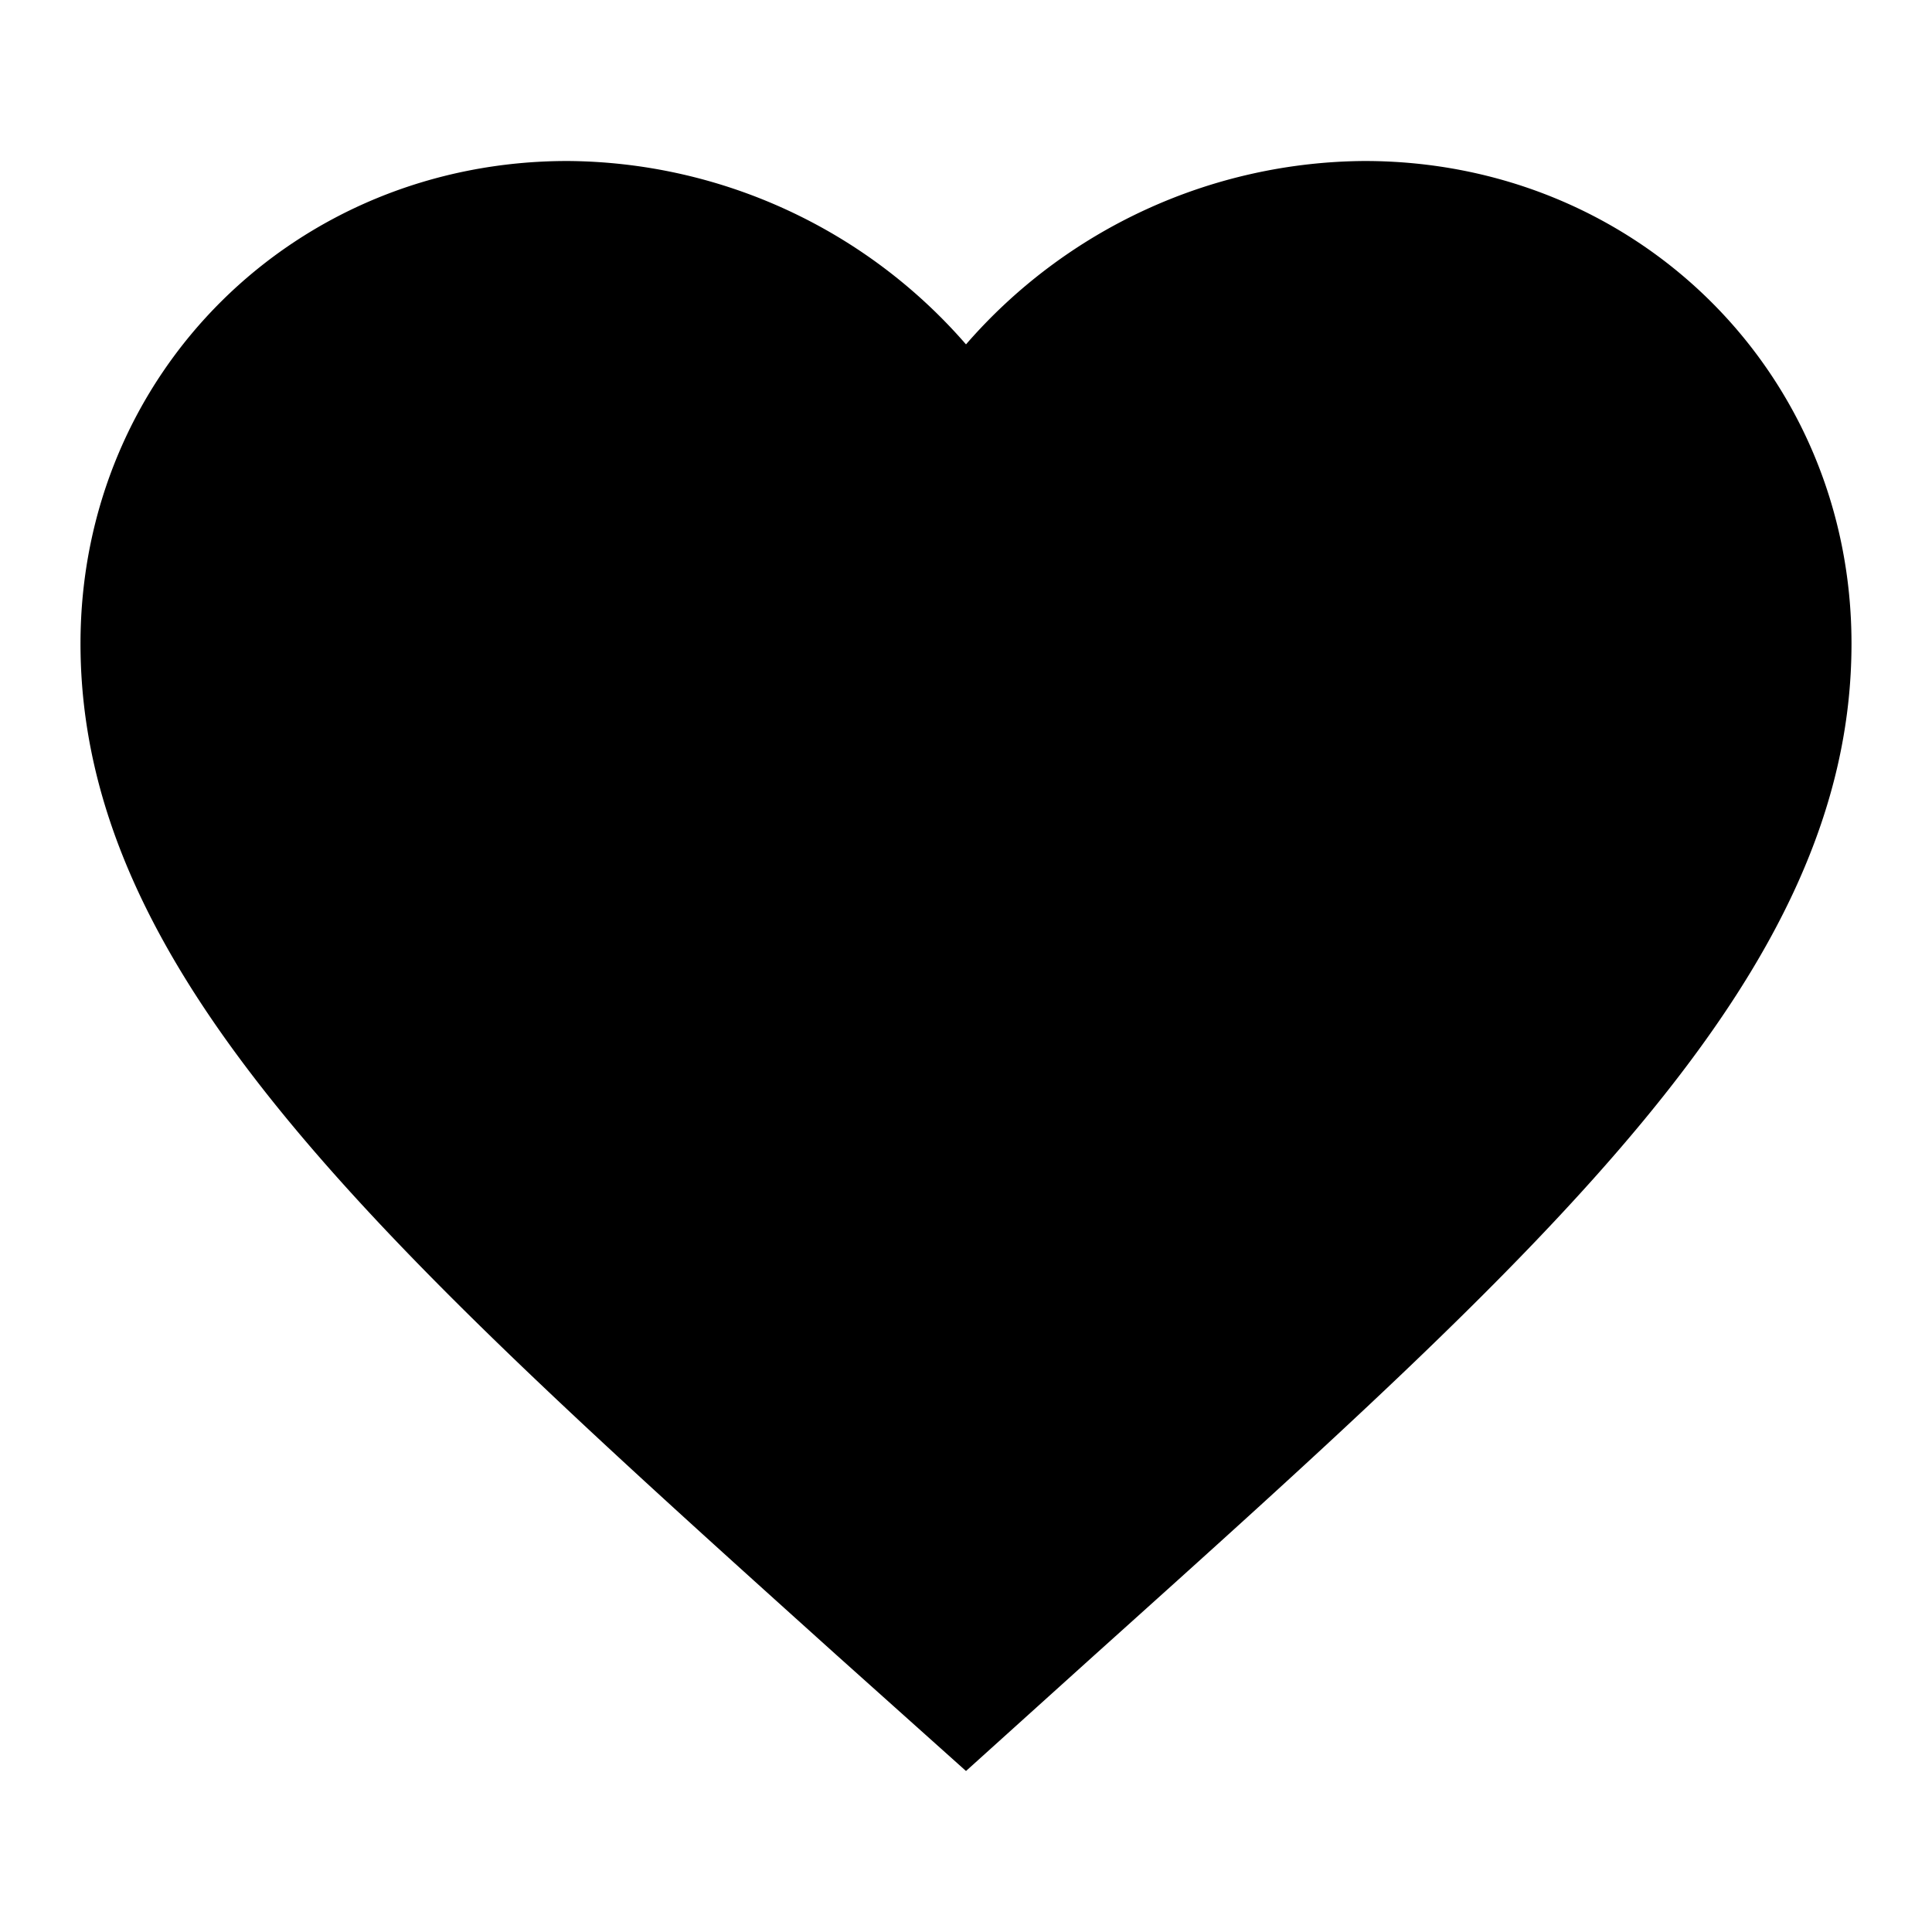 <svg xmlns="http://www.w3.org/2000/svg" width="24" height="24" viewBox="0 0 24 24">
    <path fill-rule="nonzero" d="M16.95 2A6.612 6.612 0 0 0 12 4.278 6.612 6.612 0 0 0 7.05 2C3.662 2 1 4.638 1 7.995c0 4.12 3.74 7.476 9.405 12.577L12 22l1.595-1.439C19.26 15.471 23 12.114 23 7.995 23 4.638 20.338 2 16.95 2z"/>
</svg>
